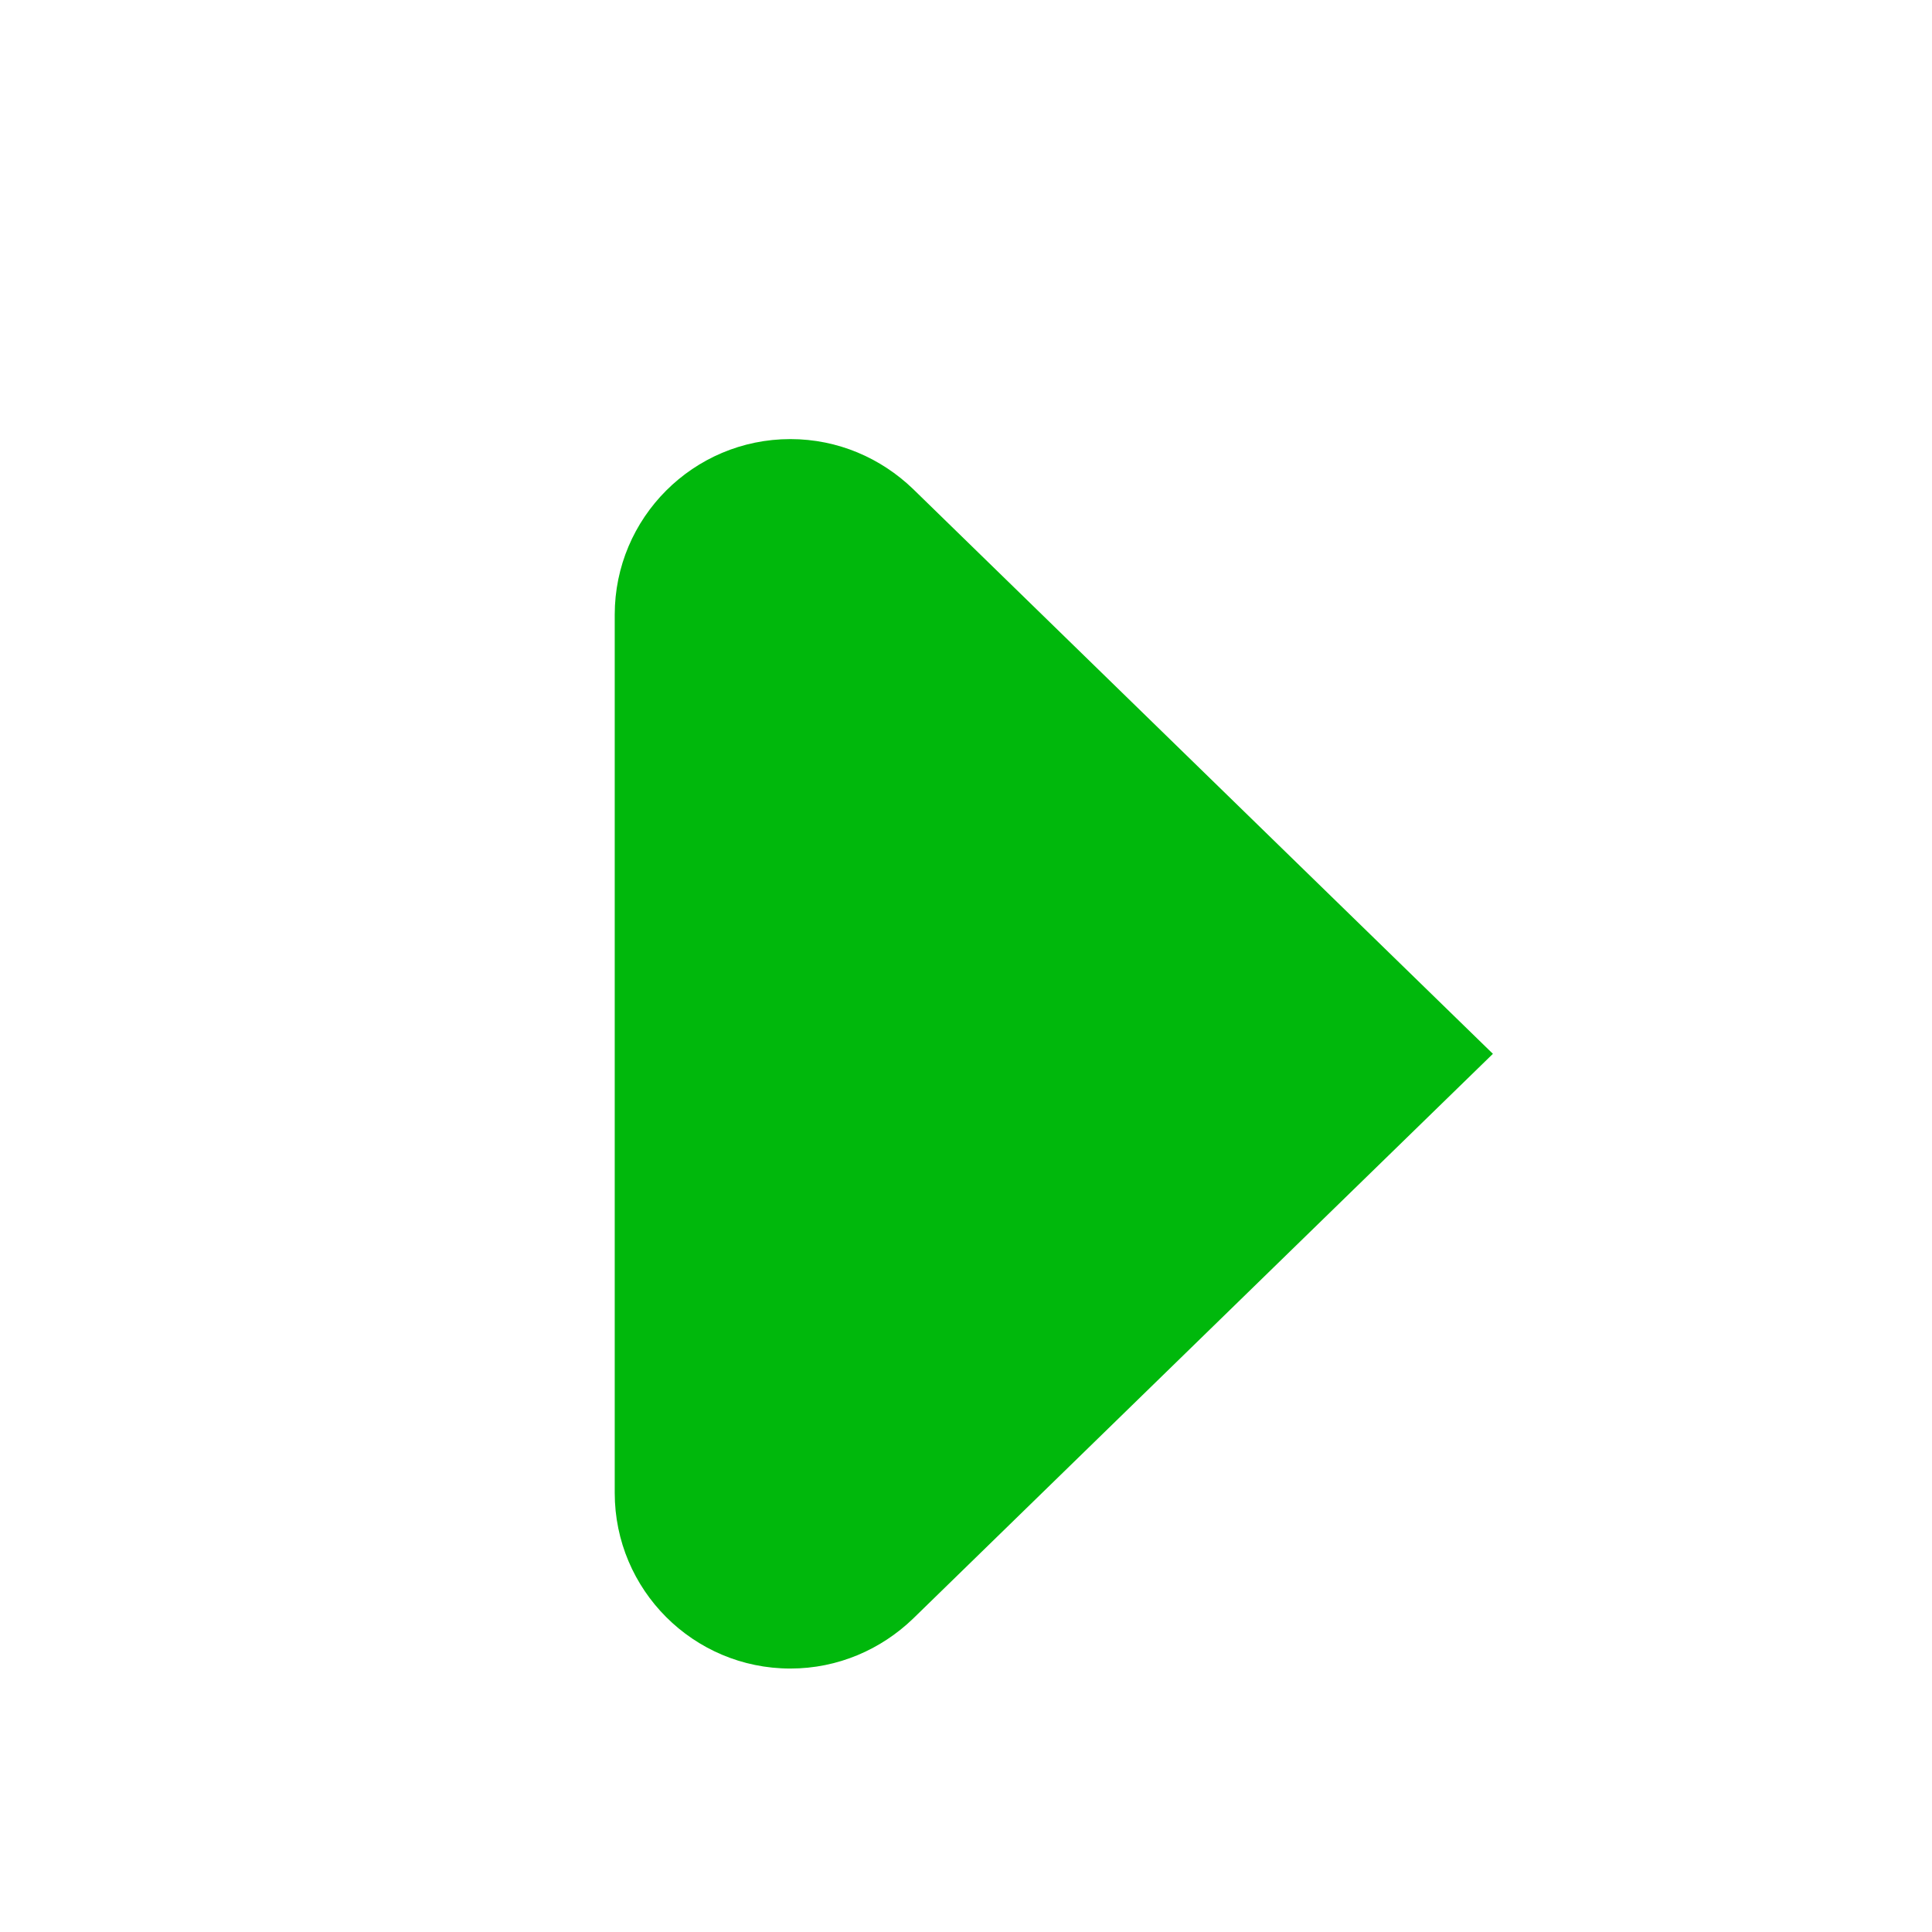 <svg version="1.2" baseProfile="tiny" xmlns="http://www.w3.org/2000/svg" width="15" height="15" viewBox="0 0 22 22"><path d="M10.396 18.433c2.641-2.574 6.604-6.433 6.604-6.433s-3.963-3.859-6.604-6.433c-.363-.349-.853-.567-1.396-.567-1.104 0-2 .896-2 2v10c0 1.104.896 2 2 2 .543 0 1.033-.218 1.396-.567z" fill="#00b80c"/></svg>
